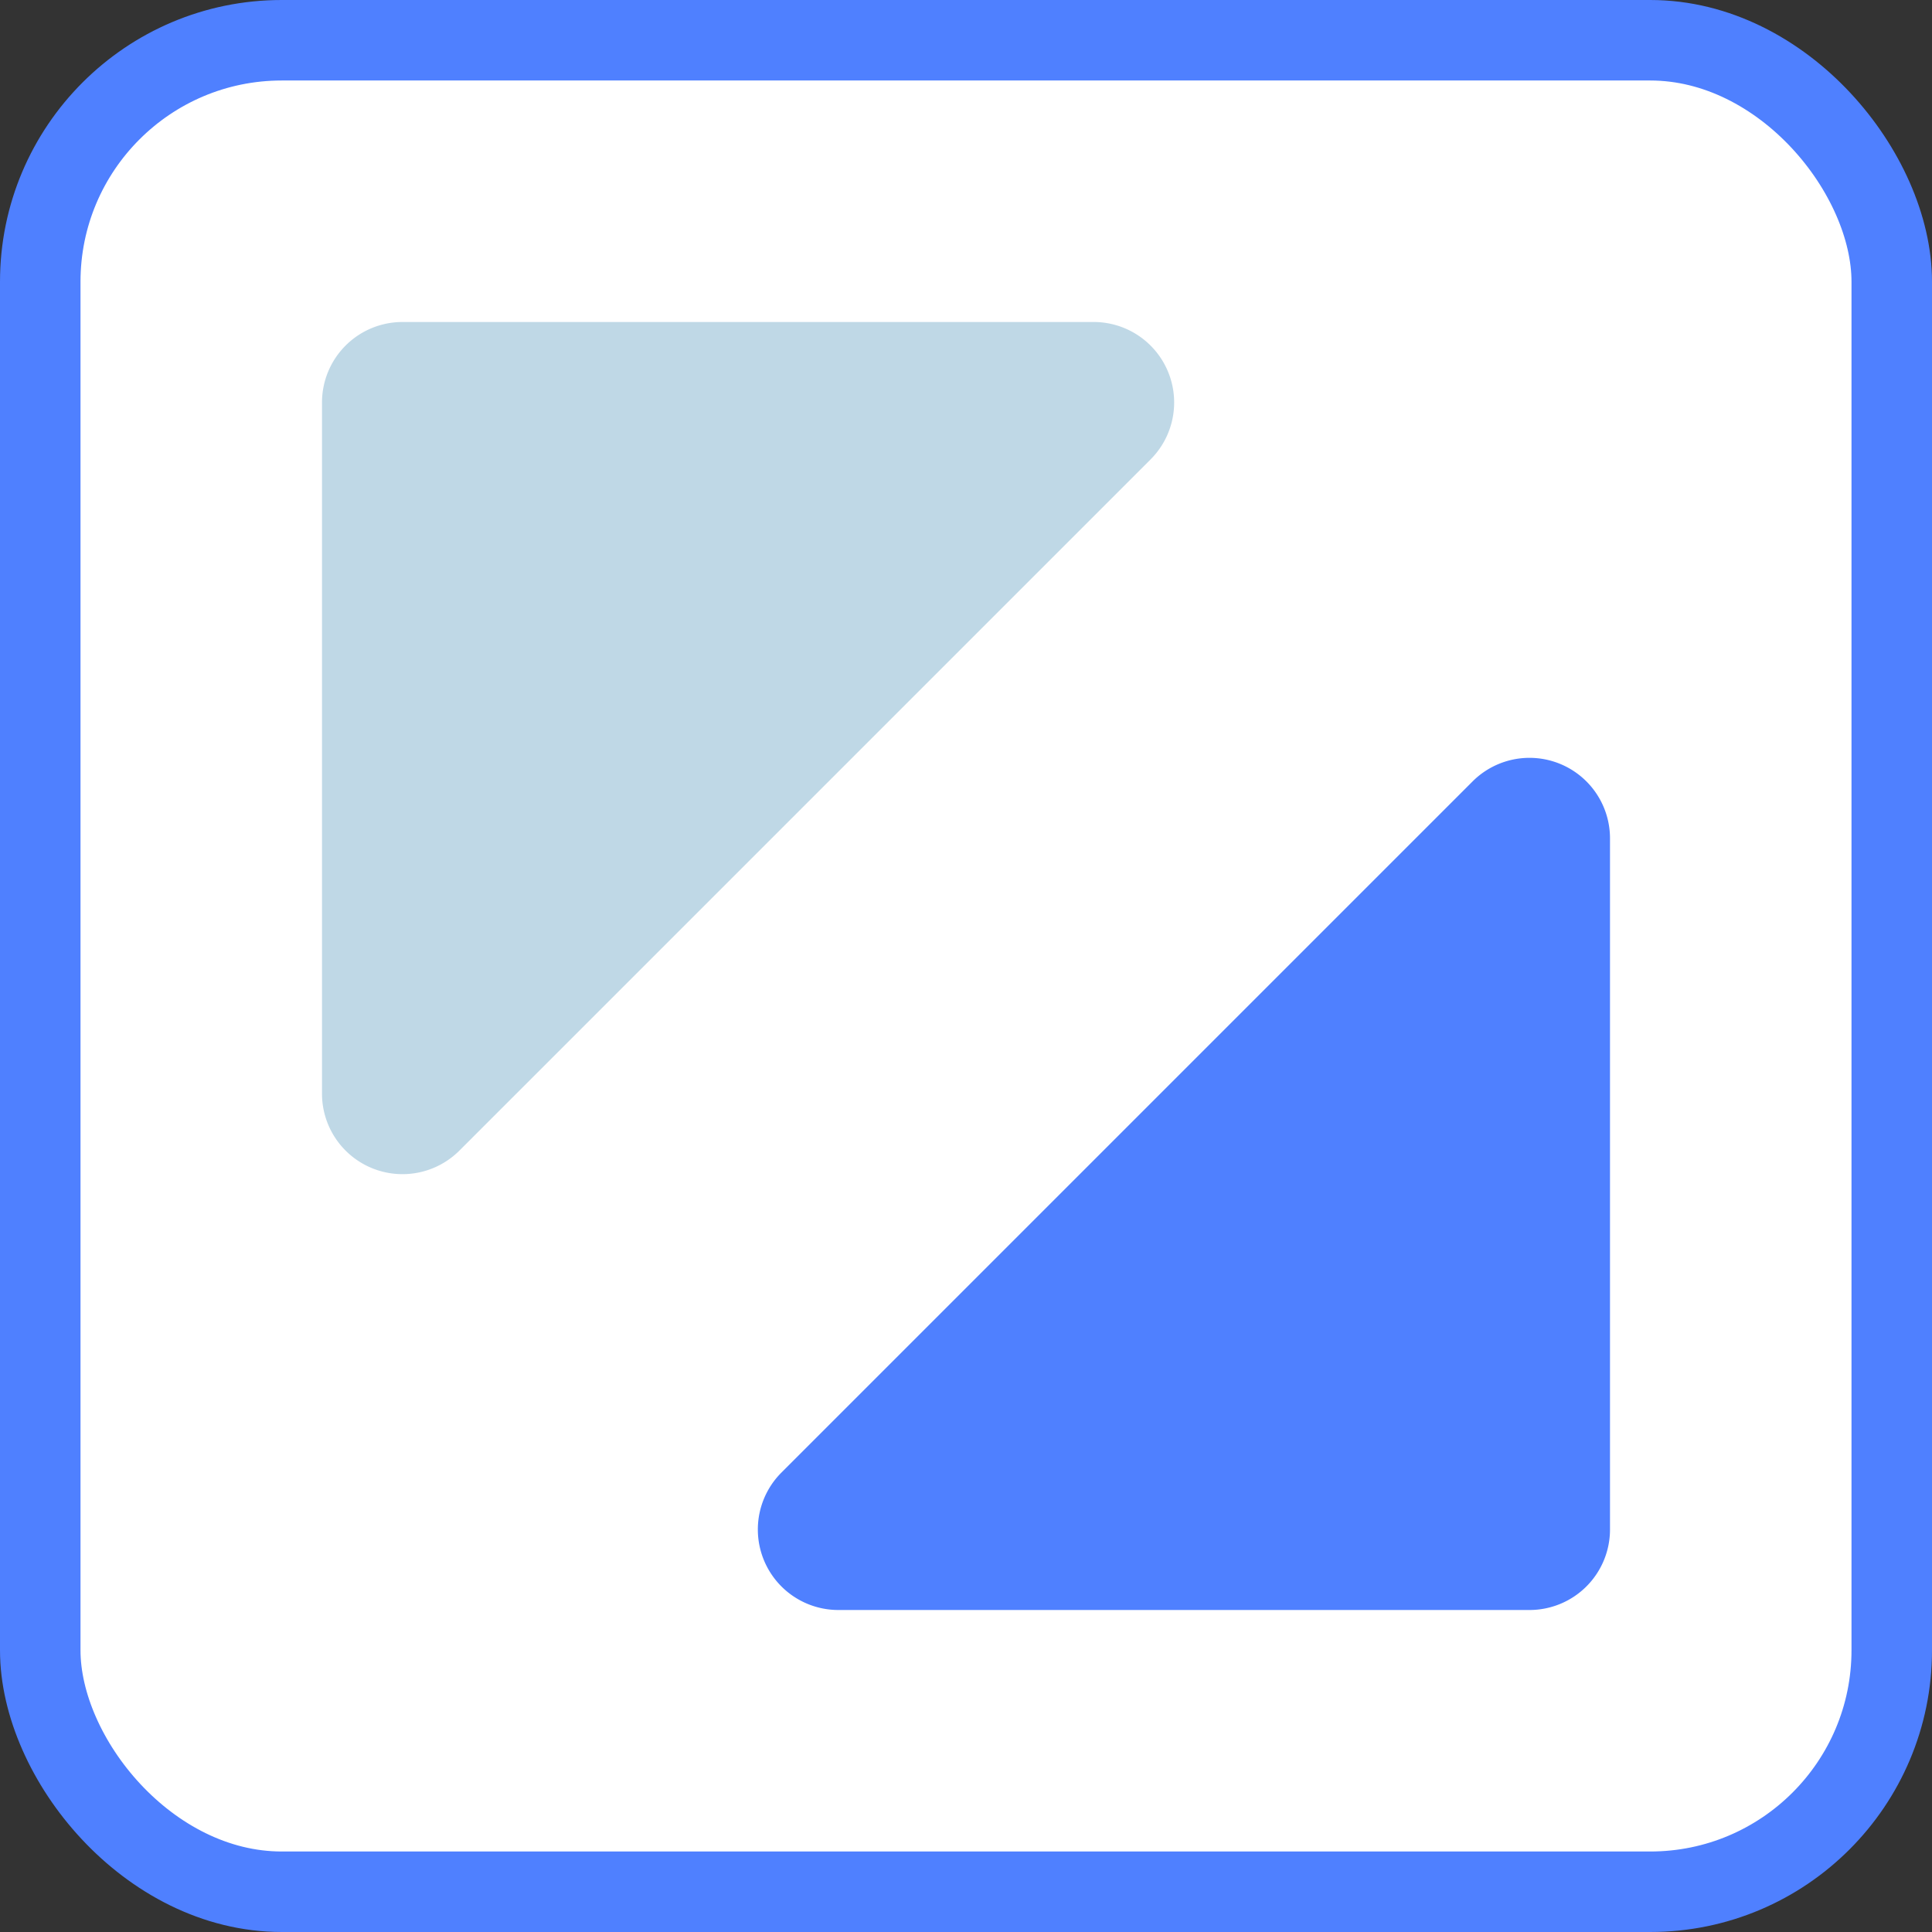 <svg xmlns="http://www.w3.org/2000/svg" width="24" height="24" viewBox="0 0 24 24">
    <rect x="0" y="0" width="24" height="24" fill="#333333" stroke="none"/>
    <g fill="none" fill-rule="nonzero">
        <rect width="23" height="23" x=".5" y=".5" fill="#FFF" stroke="#4F80FF" rx="3"/>
        <path fill="#BFD8E6" d="M5 4h8.586a1 1 0 0 1 .707 1.707l-8.586 8.586A1 1 0 0 1 4 13.586V5a1 1 0 0 1 1-1z"/>
        <path fill="#4F80FF" d="M19 20h-8.586a1 1 0 0 1-.707-1.707l8.586-8.586a1 1 0 0 1 1.707.707V19a1 1 0 0 1-1 1z"/>
    </g>
</svg>
